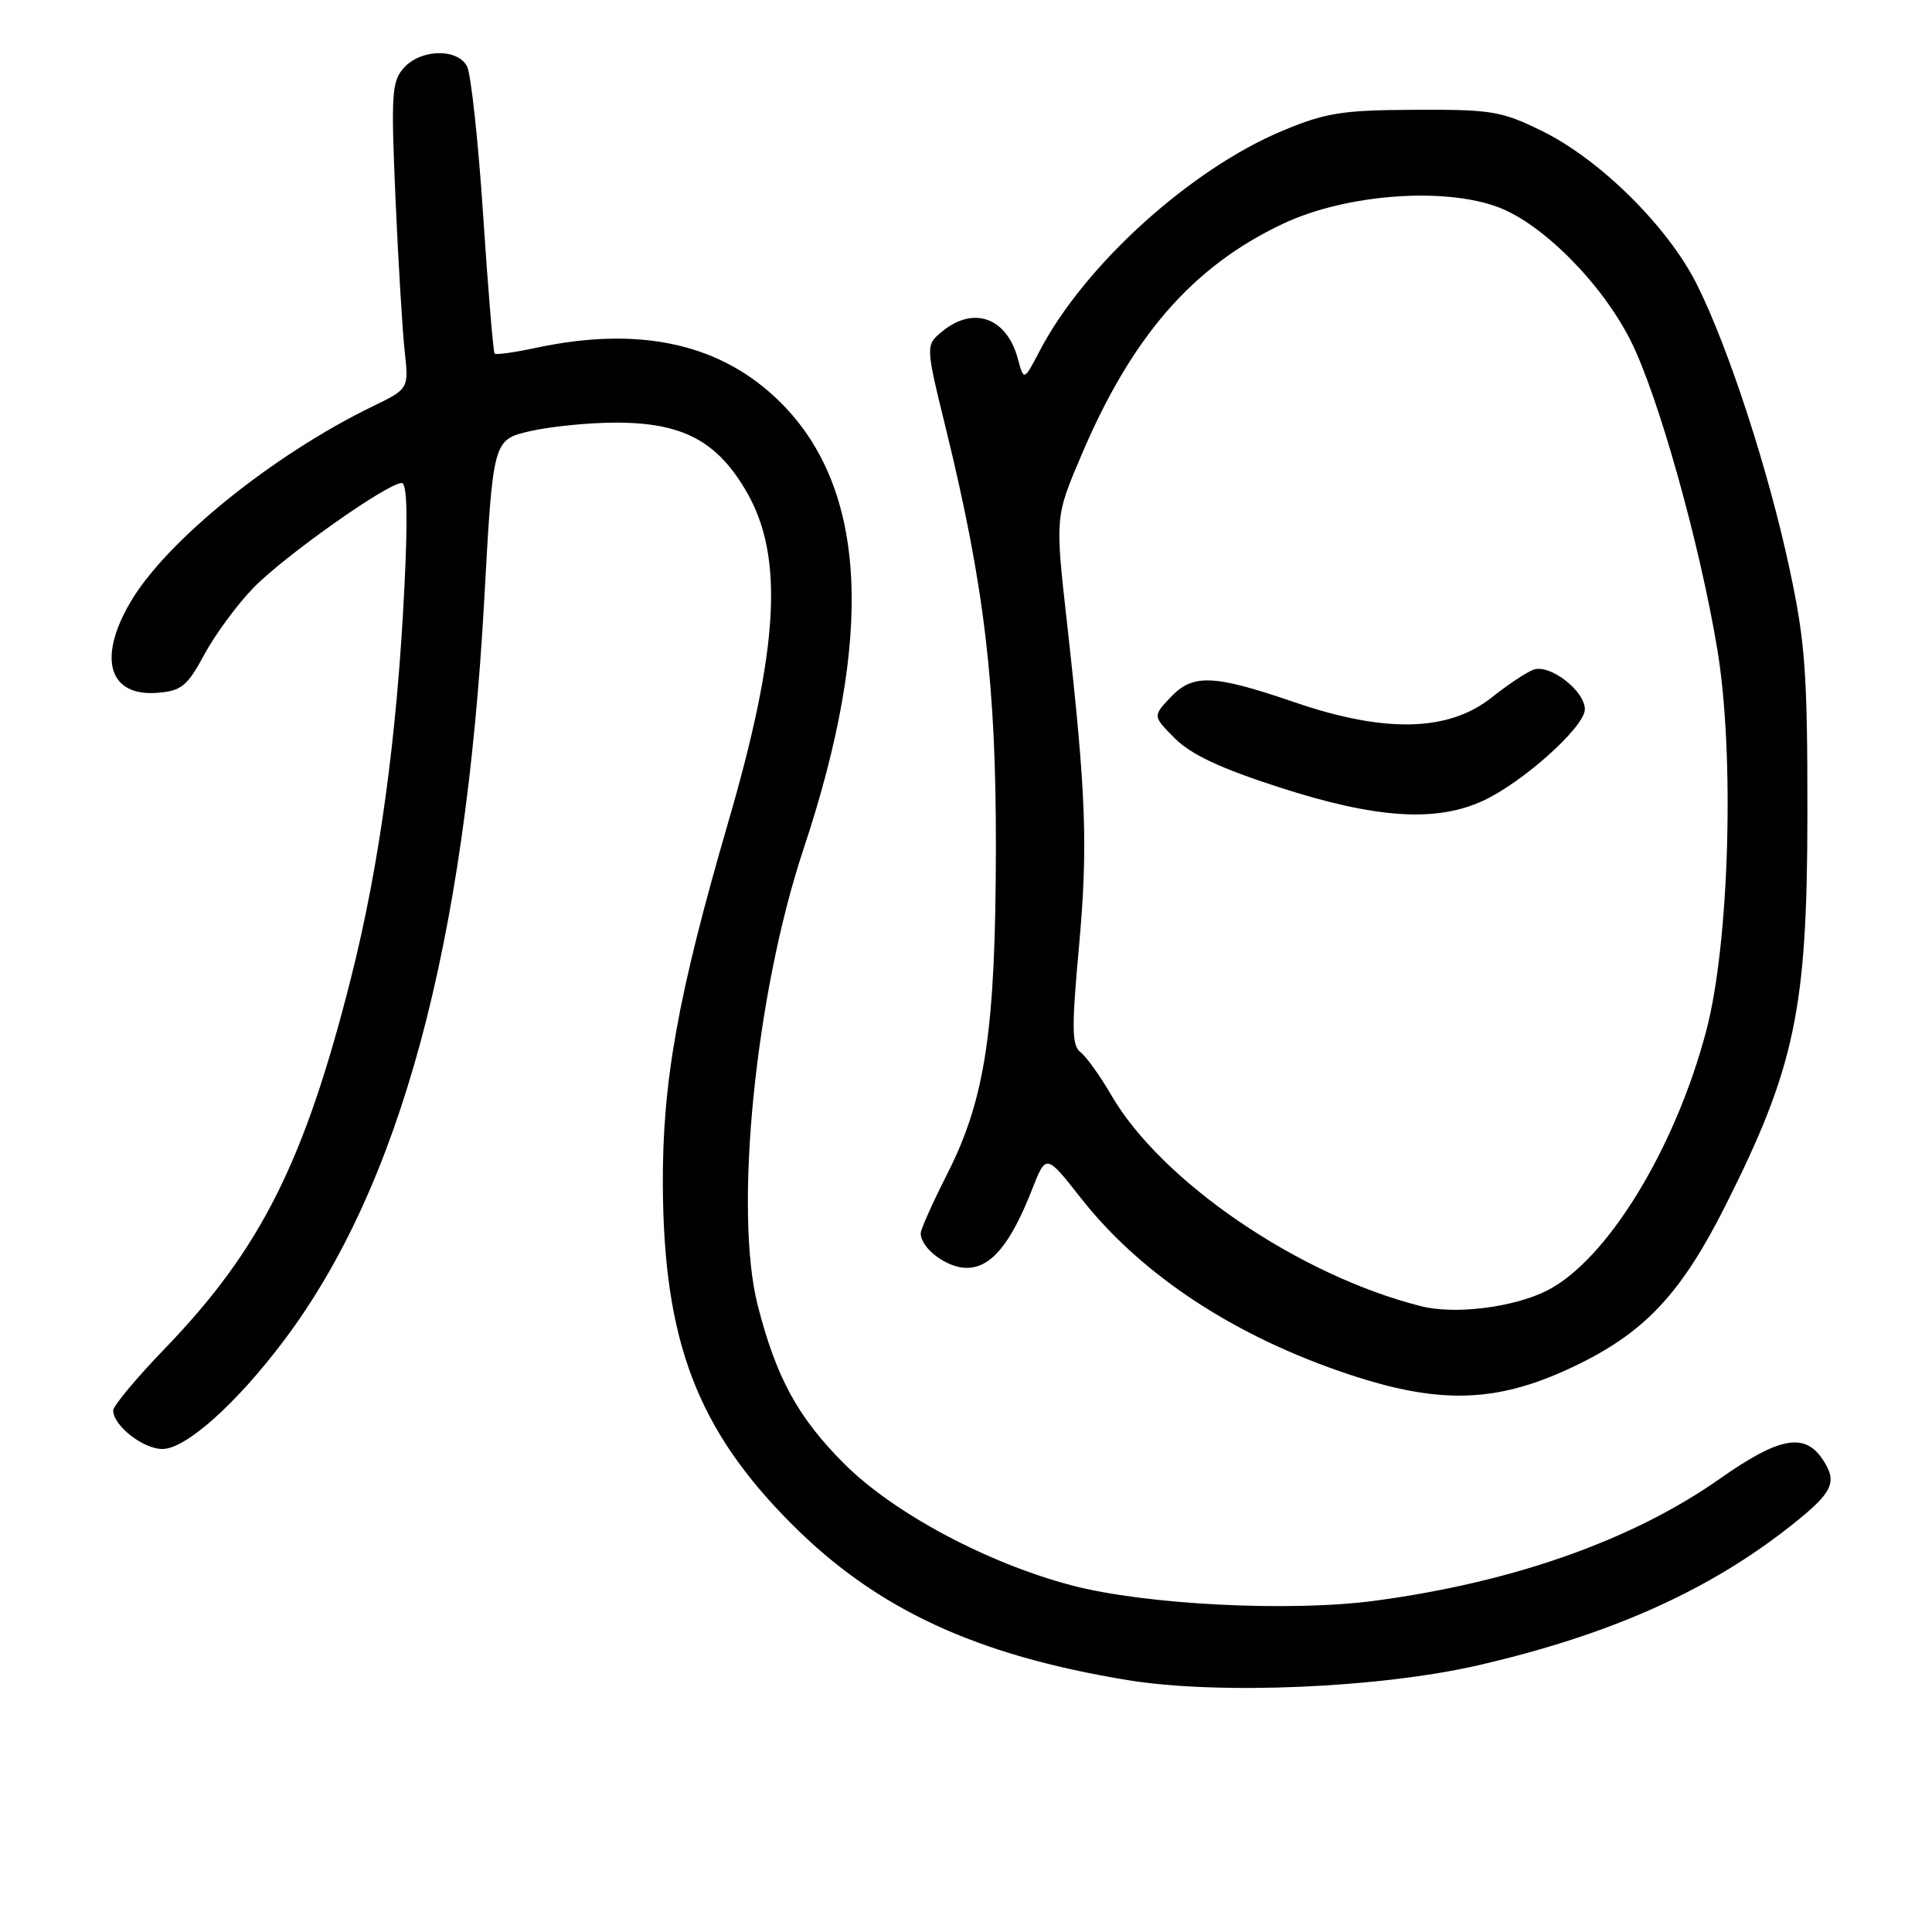 <?xml version="1.0" encoding="UTF-8" standalone="no"?>
<!DOCTYPE svg PUBLIC "-//W3C//DTD SVG 1.1//EN" "http://www.w3.org/Graphics/SVG/1.1/DTD/svg11.dtd" >
<svg xmlns="http://www.w3.org/2000/svg" xmlns:xlink="http://www.w3.org/1999/xlink" version="1.1" viewBox="0 0 256 256">
 <g >
 <path fill="currentColor"
d=" M 196.00 220.63 C 213.51 216.57 226.55 210.72 237.50 202.01 C 242.86 197.75 243.50 196.41 241.56 193.45 C 239.15 189.77 235.80 190.38 227.90 195.93 C 216.31 204.08 200.55 209.65 182.16 212.11 C 170.93 213.61 151.76 212.64 142.00 210.07 C 130.82 207.12 118.49 200.54 111.94 194.03 C 105.75 187.86 102.88 182.62 100.41 173.00 C 97.21 160.49 100.10 131.63 106.47 112.50 C 115.86 84.29 114.90 64.85 103.53 53.43 C 95.70 45.55 84.88 43.12 70.98 46.10 C 68.17 46.70 65.71 47.04 65.54 46.85 C 65.36 46.66 64.67 38.41 64.02 28.53 C 63.37 18.64 62.40 9.75 61.88 8.78 C 60.60 6.38 55.77 6.49 53.53 8.97 C 51.91 10.76 51.80 12.40 52.40 26.22 C 52.77 34.62 53.32 43.75 53.62 46.51 C 54.17 51.52 54.17 51.52 49.37 53.85 C 36.14 60.28 22.03 71.68 17.28 79.79 C 12.89 87.27 14.43 92.34 20.91 91.80 C 24.05 91.54 24.82 90.90 27.08 86.72 C 28.50 84.09 31.42 80.11 33.58 77.89 C 37.63 73.71 51.36 64.00 53.22 64.00 C 53.94 64.00 54.05 68.38 53.59 77.75 C 52.62 97.54 50.29 114.61 46.53 129.50 C 40.37 153.91 34.55 165.51 21.89 178.64 C 18.10 182.57 15.00 186.28 15.00 186.89 C 15.00 188.90 18.96 192.00 21.52 192.00 C 24.62 192.00 31.31 186.02 37.65 177.59 C 53.05 157.10 61.63 125.32 64.17 79.38 C 65.33 58.27 65.33 58.27 70.24 57.13 C 72.94 56.51 78.06 56.00 81.62 56.00 C 90.48 56.00 95.07 58.45 98.98 65.26 C 103.89 73.83 103.20 85.95 96.48 109.00 C 89.85 131.77 87.76 143.35 87.83 157.00 C 87.93 177.73 92.38 189.42 104.98 202.02 C 116.19 213.23 129.32 219.32 149.40 222.62 C 161.42 224.59 182.83 223.68 196.00 220.63 Z  M 209.36 180.67 C 218.13 176.33 222.86 171.20 228.61 159.79 C 237.85 141.43 239.47 133.72 239.49 108.00 C 239.50 89.20 239.21 85.12 237.15 75.50 C 234.35 62.33 228.98 45.89 224.79 37.58 C 220.95 29.98 212.00 21.13 204.35 17.37 C 198.96 14.72 197.64 14.50 187.50 14.55 C 177.87 14.59 175.69 14.93 169.98 17.31 C 157.75 22.41 143.68 35.15 137.76 46.50 C 135.67 50.50 135.67 50.50 134.86 47.50 C 133.39 42.11 129.05 40.52 124.92 43.86 C 122.62 45.72 122.62 45.72 125.29 56.61 C 130.43 77.56 132.00 90.76 131.96 112.50 C 131.92 136.48 130.56 145.58 125.54 155.50 C 123.59 159.35 121.99 162.91 122.00 163.42 C 122.01 165.41 125.45 168.00 128.09 168.00 C 131.30 168.00 133.90 164.89 136.76 157.60 C 138.61 152.88 138.61 152.88 143.23 158.76 C 151.25 168.96 163.61 177.09 178.79 182.13 C 191.17 186.24 198.82 185.88 209.36 180.67 Z  M 188.30 173.08 C 172.11 168.99 153.89 156.57 147.23 145.08 C 145.77 142.56 143.95 140.02 143.19 139.44 C 142.02 138.55 141.98 136.32 142.96 125.56 C 144.18 112.07 143.93 105.34 141.38 82.50 C 139.81 68.50 139.81 68.50 143.25 60.41 C 149.96 44.58 158.02 35.31 169.98 29.66 C 178.31 25.72 191.38 24.73 198.59 27.48 C 204.48 29.73 212.25 37.57 216.06 45.12 C 219.69 52.31 225.18 71.84 227.54 85.96 C 229.87 99.87 229.16 124.89 226.11 136.50 C 222.00 152.17 212.97 166.93 205.04 170.98 C 200.61 173.24 192.80 174.22 188.30 173.08 Z  M 196.50 106.11 C 201.80 103.67 210.00 96.30 210.00 93.99 C 210.00 91.53 205.34 87.94 203.19 88.74 C 202.26 89.08 199.78 90.73 197.68 92.40 C 191.96 96.96 183.56 97.17 171.56 93.06 C 160.72 89.35 158.05 89.25 155.05 92.45 C 152.75 94.90 152.75 94.90 155.71 97.87 C 157.84 99.99 161.79 101.84 169.59 104.35 C 182.33 108.46 190.28 108.98 196.50 106.11 Z "/>
</g>
</svg>
